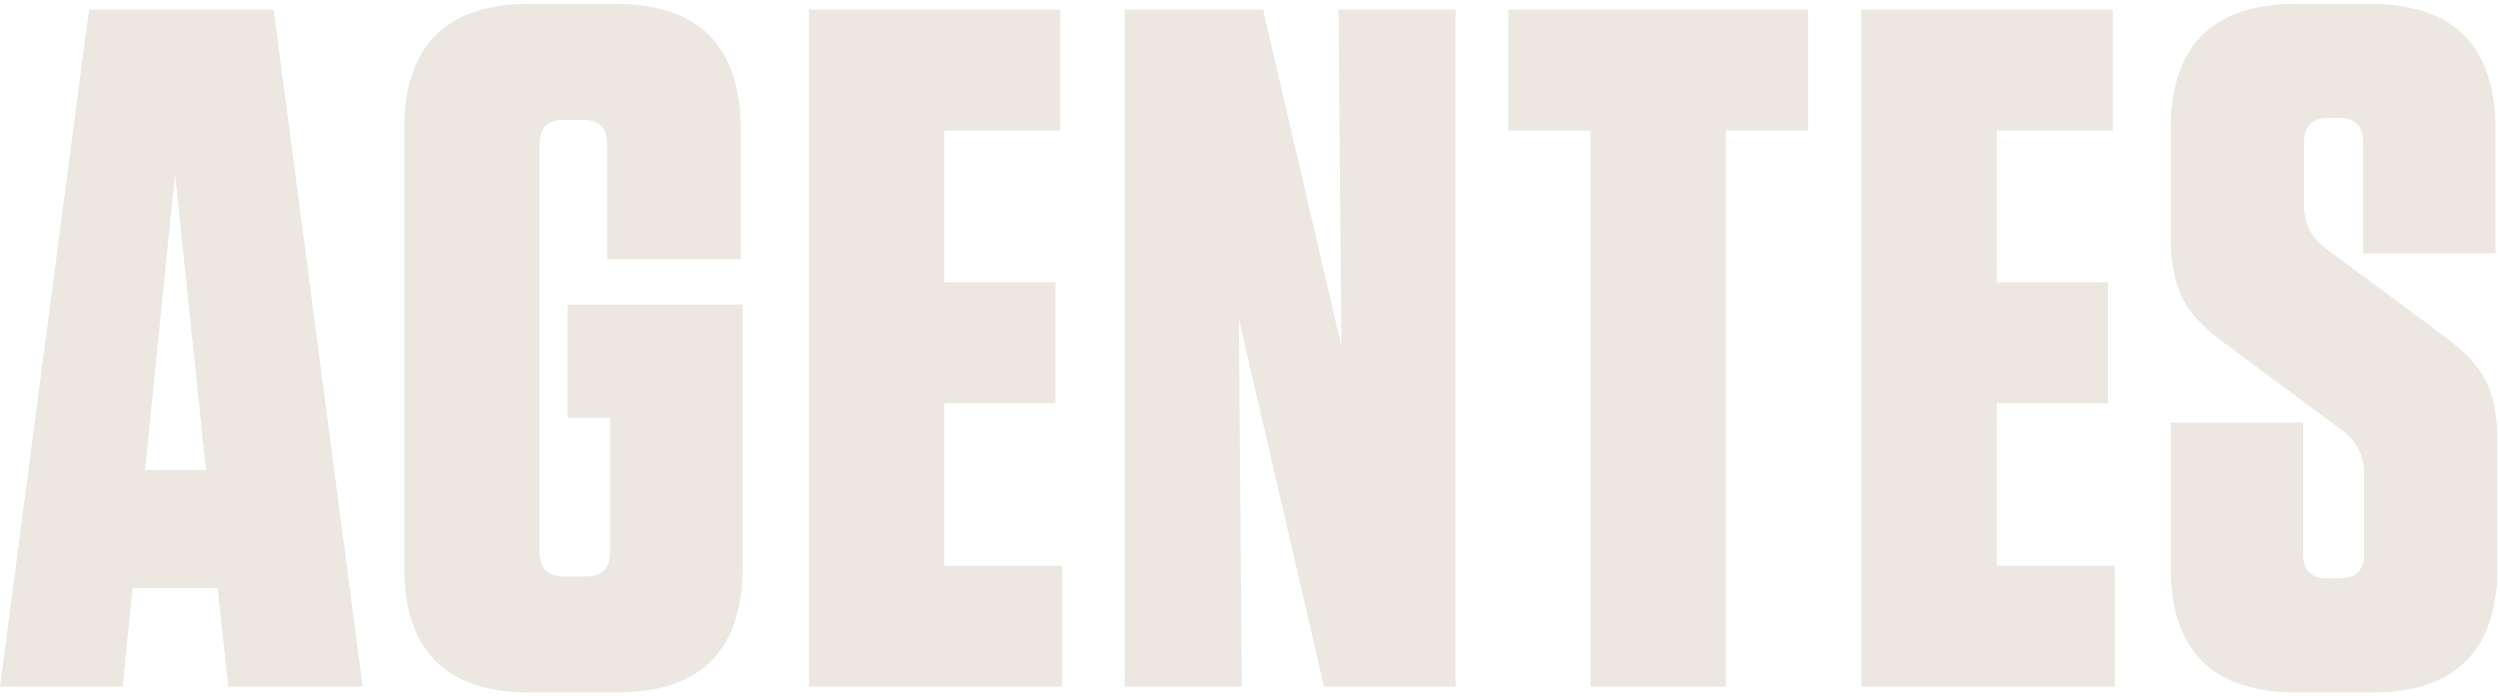 <svg width="517" height="144" viewBox="0 0 517 144" fill="none" xmlns="http://www.w3.org/2000/svg">
<path d="M56.6 2L75 142H47.2L45 121.6H27.4L25.4 142H7.07805e-08L18.4 2H56.6ZM36.2 36L30 97.2H42.6L36.2 36ZM126.177 86.4H117.377V63H153.577V117.2C153.577 134.533 144.91 143.2 127.577 143.2H109.577C92.243 143.2 83.577 134.533 83.577 117.2V26.8C83.577 9.467 92.243 0.8 109.577 0.8H127.177C144.51 0.8 153.177 9.467 153.177 26.8V53.6H125.577V29.8C125.577 26.467 123.91 24.8 120.577 24.8H116.577C113.243 24.8 111.577 26.467 111.577 29.8V114.2C111.577 117.533 113.243 119.2 116.577 119.2H121.177C124.51 119.2 126.177 117.533 126.177 114.2V86.4ZM167.273 2H219.273V27H195.273V58.4H218.273V83.4H195.273V117H219.673V142H167.273V2ZM277.402 71.6L276.802 2H301.002V142H273.802L256.202 66L256.802 142H232.602V2H261.202L277.402 71.6ZM356.922 142H328.922V27H311.922V2H373.922V27H356.922V142ZM384.938 2H436.938V27H412.938V58.4H435.938V83.4H412.938V117H437.338V142H384.938V2ZM505.28 69.4C509.546 72.467 512.48 75.6 514.08 78.8C515.68 82 516.48 86.2 516.48 91.4V117.2C516.48 134.533 507.813 143.2 490.48 143.2H474.88C457.546 143.2 448.88 134.533 448.88 117.2V87.4H476.28V114.6C476.28 117.933 477.946 119.6 481.28 119.6H483.88C487.213 119.6 488.88 117.933 488.88 114.6V97.8C488.88 94.067 487.28 91.067 484.08 88.8L460.08 71C455.813 67.933 452.88 64.8 451.28 61.6C449.68 58.267 448.88 54.067 448.88 49V26.8C448.88 9.467 457.546 0.8 474.88 0.8H490.08C507.413 0.8 516.08 9.467 516.08 26.8V52.4H488.68V29.4C488.68 26.067 487.013 24.4 483.68 24.4H481.48C478.146 24.4 476.48 26.067 476.48 29.4V42.6C476.48 46.333 478.08 49.333 481.28 51.6L505.28 69.4Z" fill="#ECE8E1"/>
</svg>
